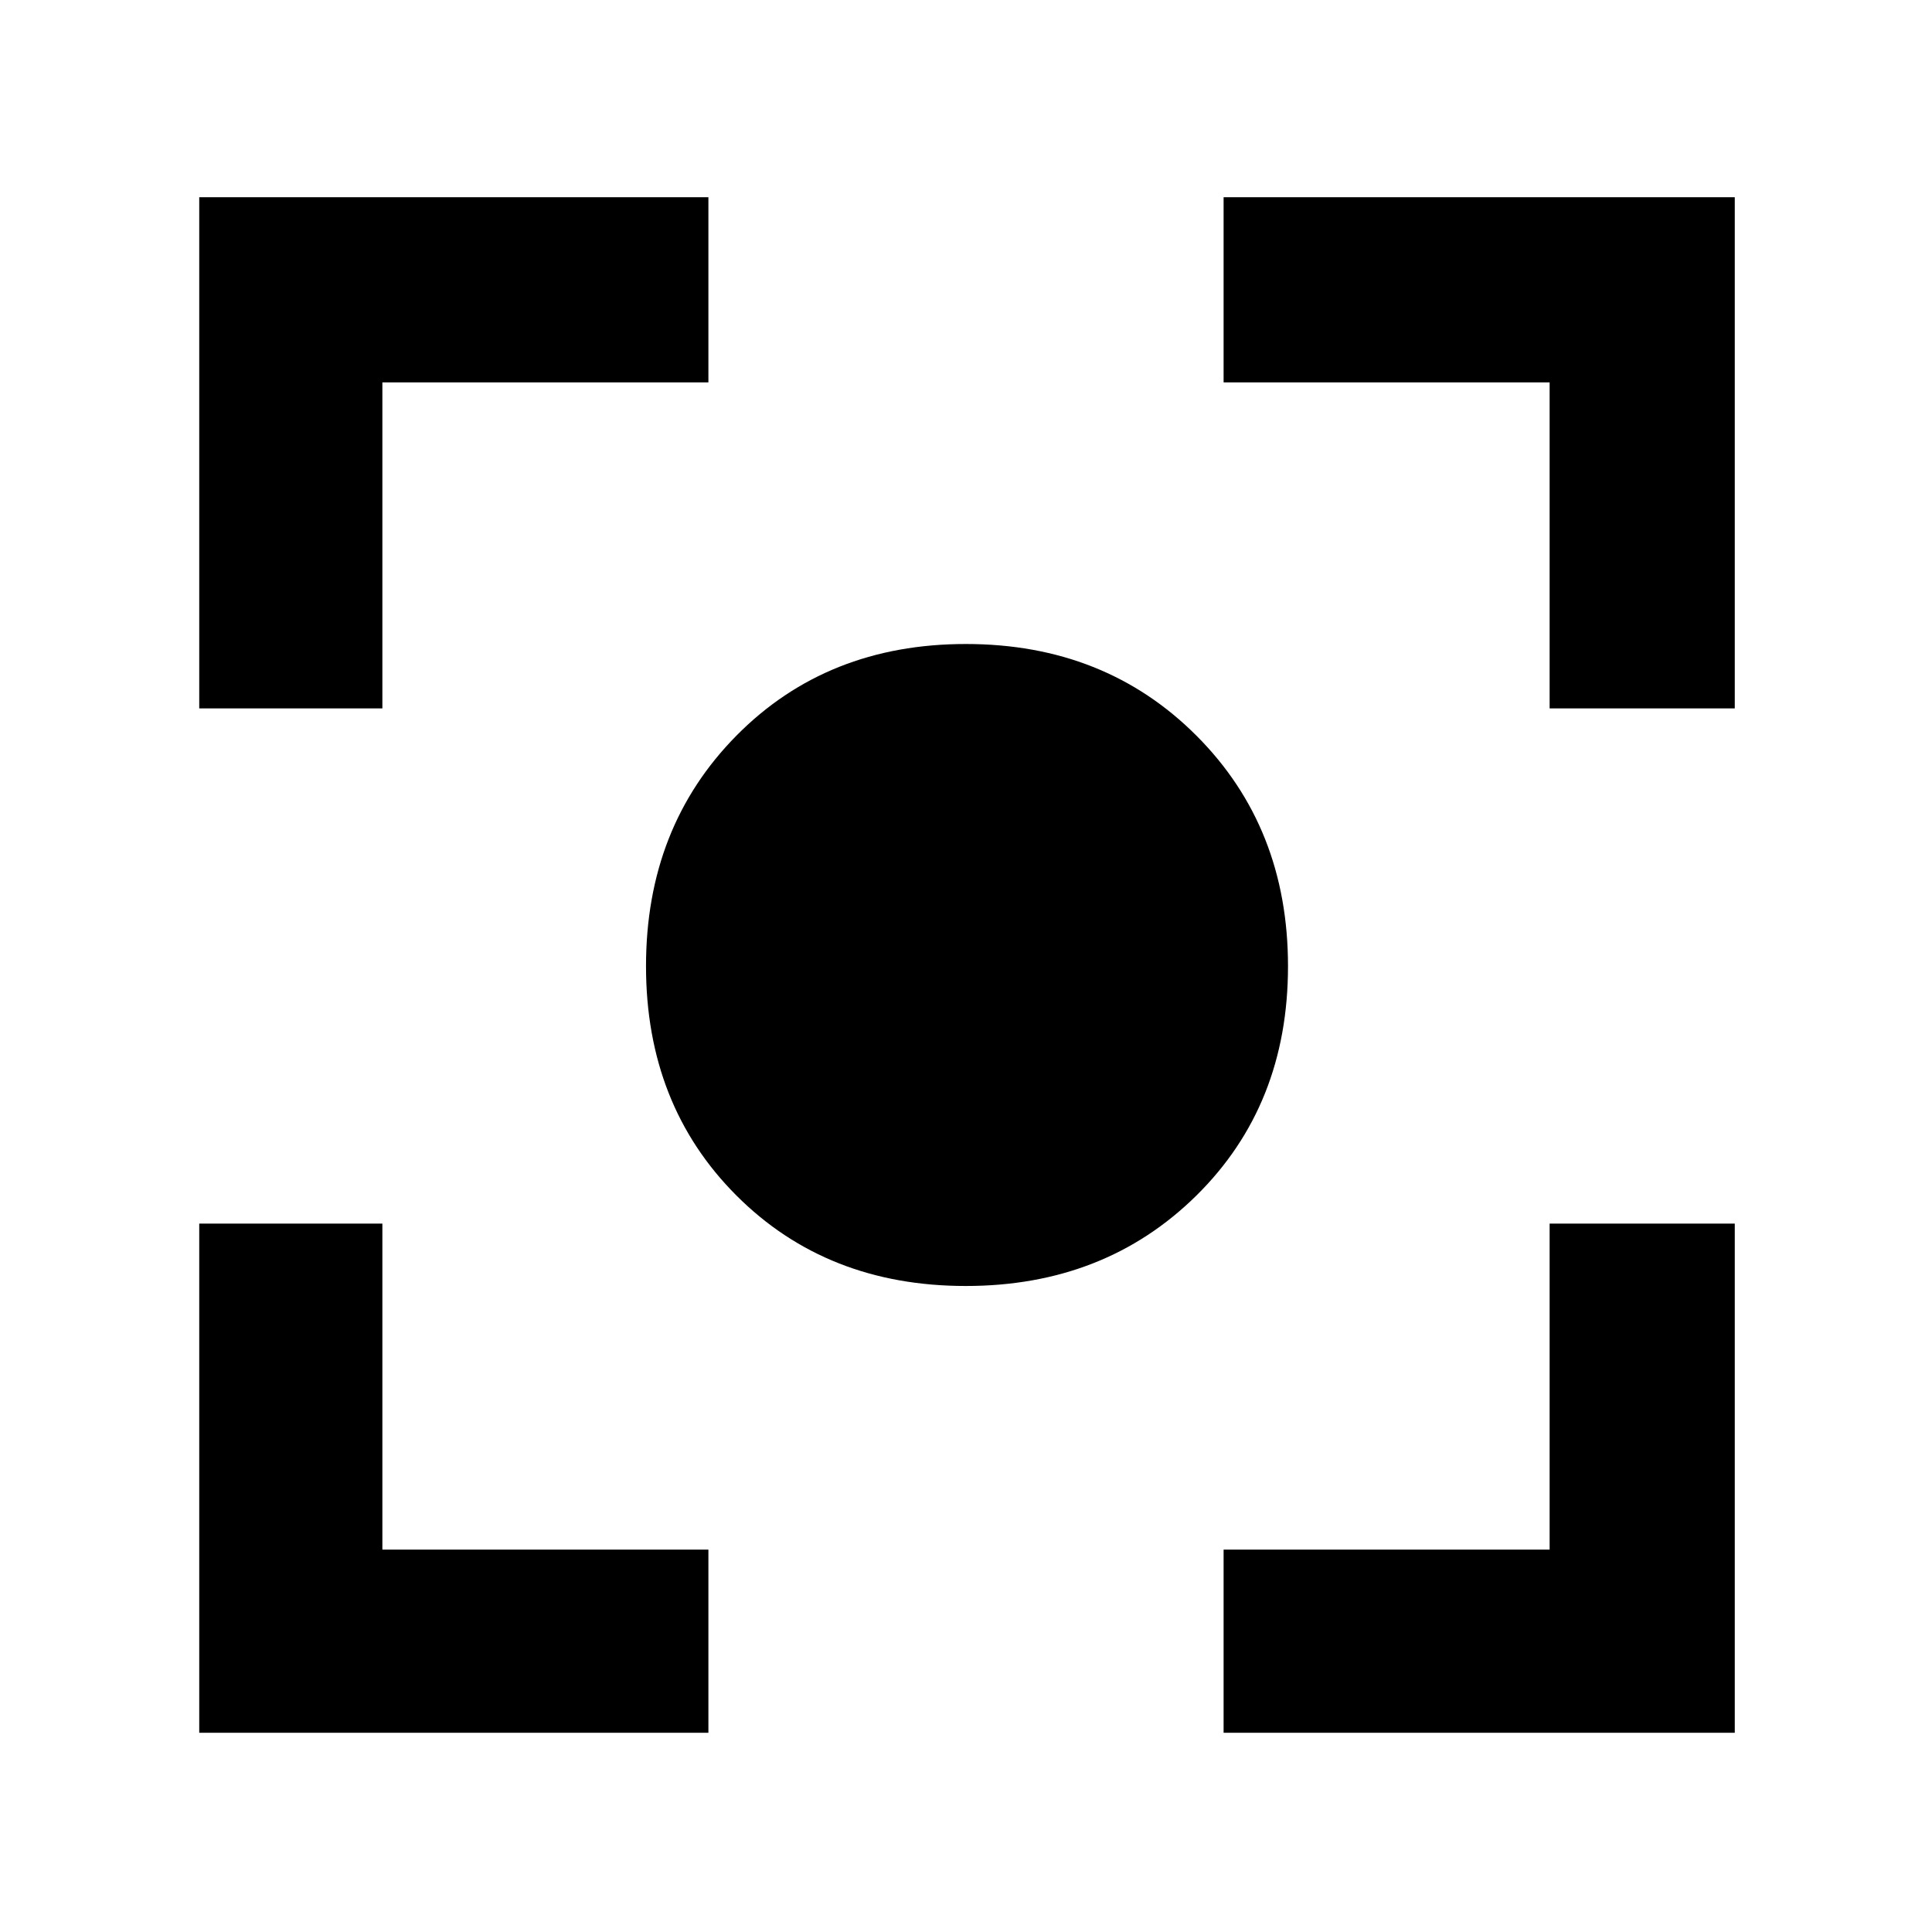 <svg xmlns="http://www.w3.org/2000/svg" height="48" viewBox="0 -960 960 960" width="48"><path d="M479.88-321q-69.04 0-113.96-44.96-44.92-44.97-44.92-114 0-69.04 44.96-114.54 44.97-45.5 114-45.5 69.04 0 114.54 45.54Q640-548.91 640-479.88q0 69.04-45.54 113.96Q548.91-321 479.88-321ZM99-99v-253h91v162h162v91H99Zm509 0v-91h162v-162h92v253H608ZM99-608v-254h253v92H190v162H99Zm671 0v-162H608v-92h254v254h-92Z"/></svg>